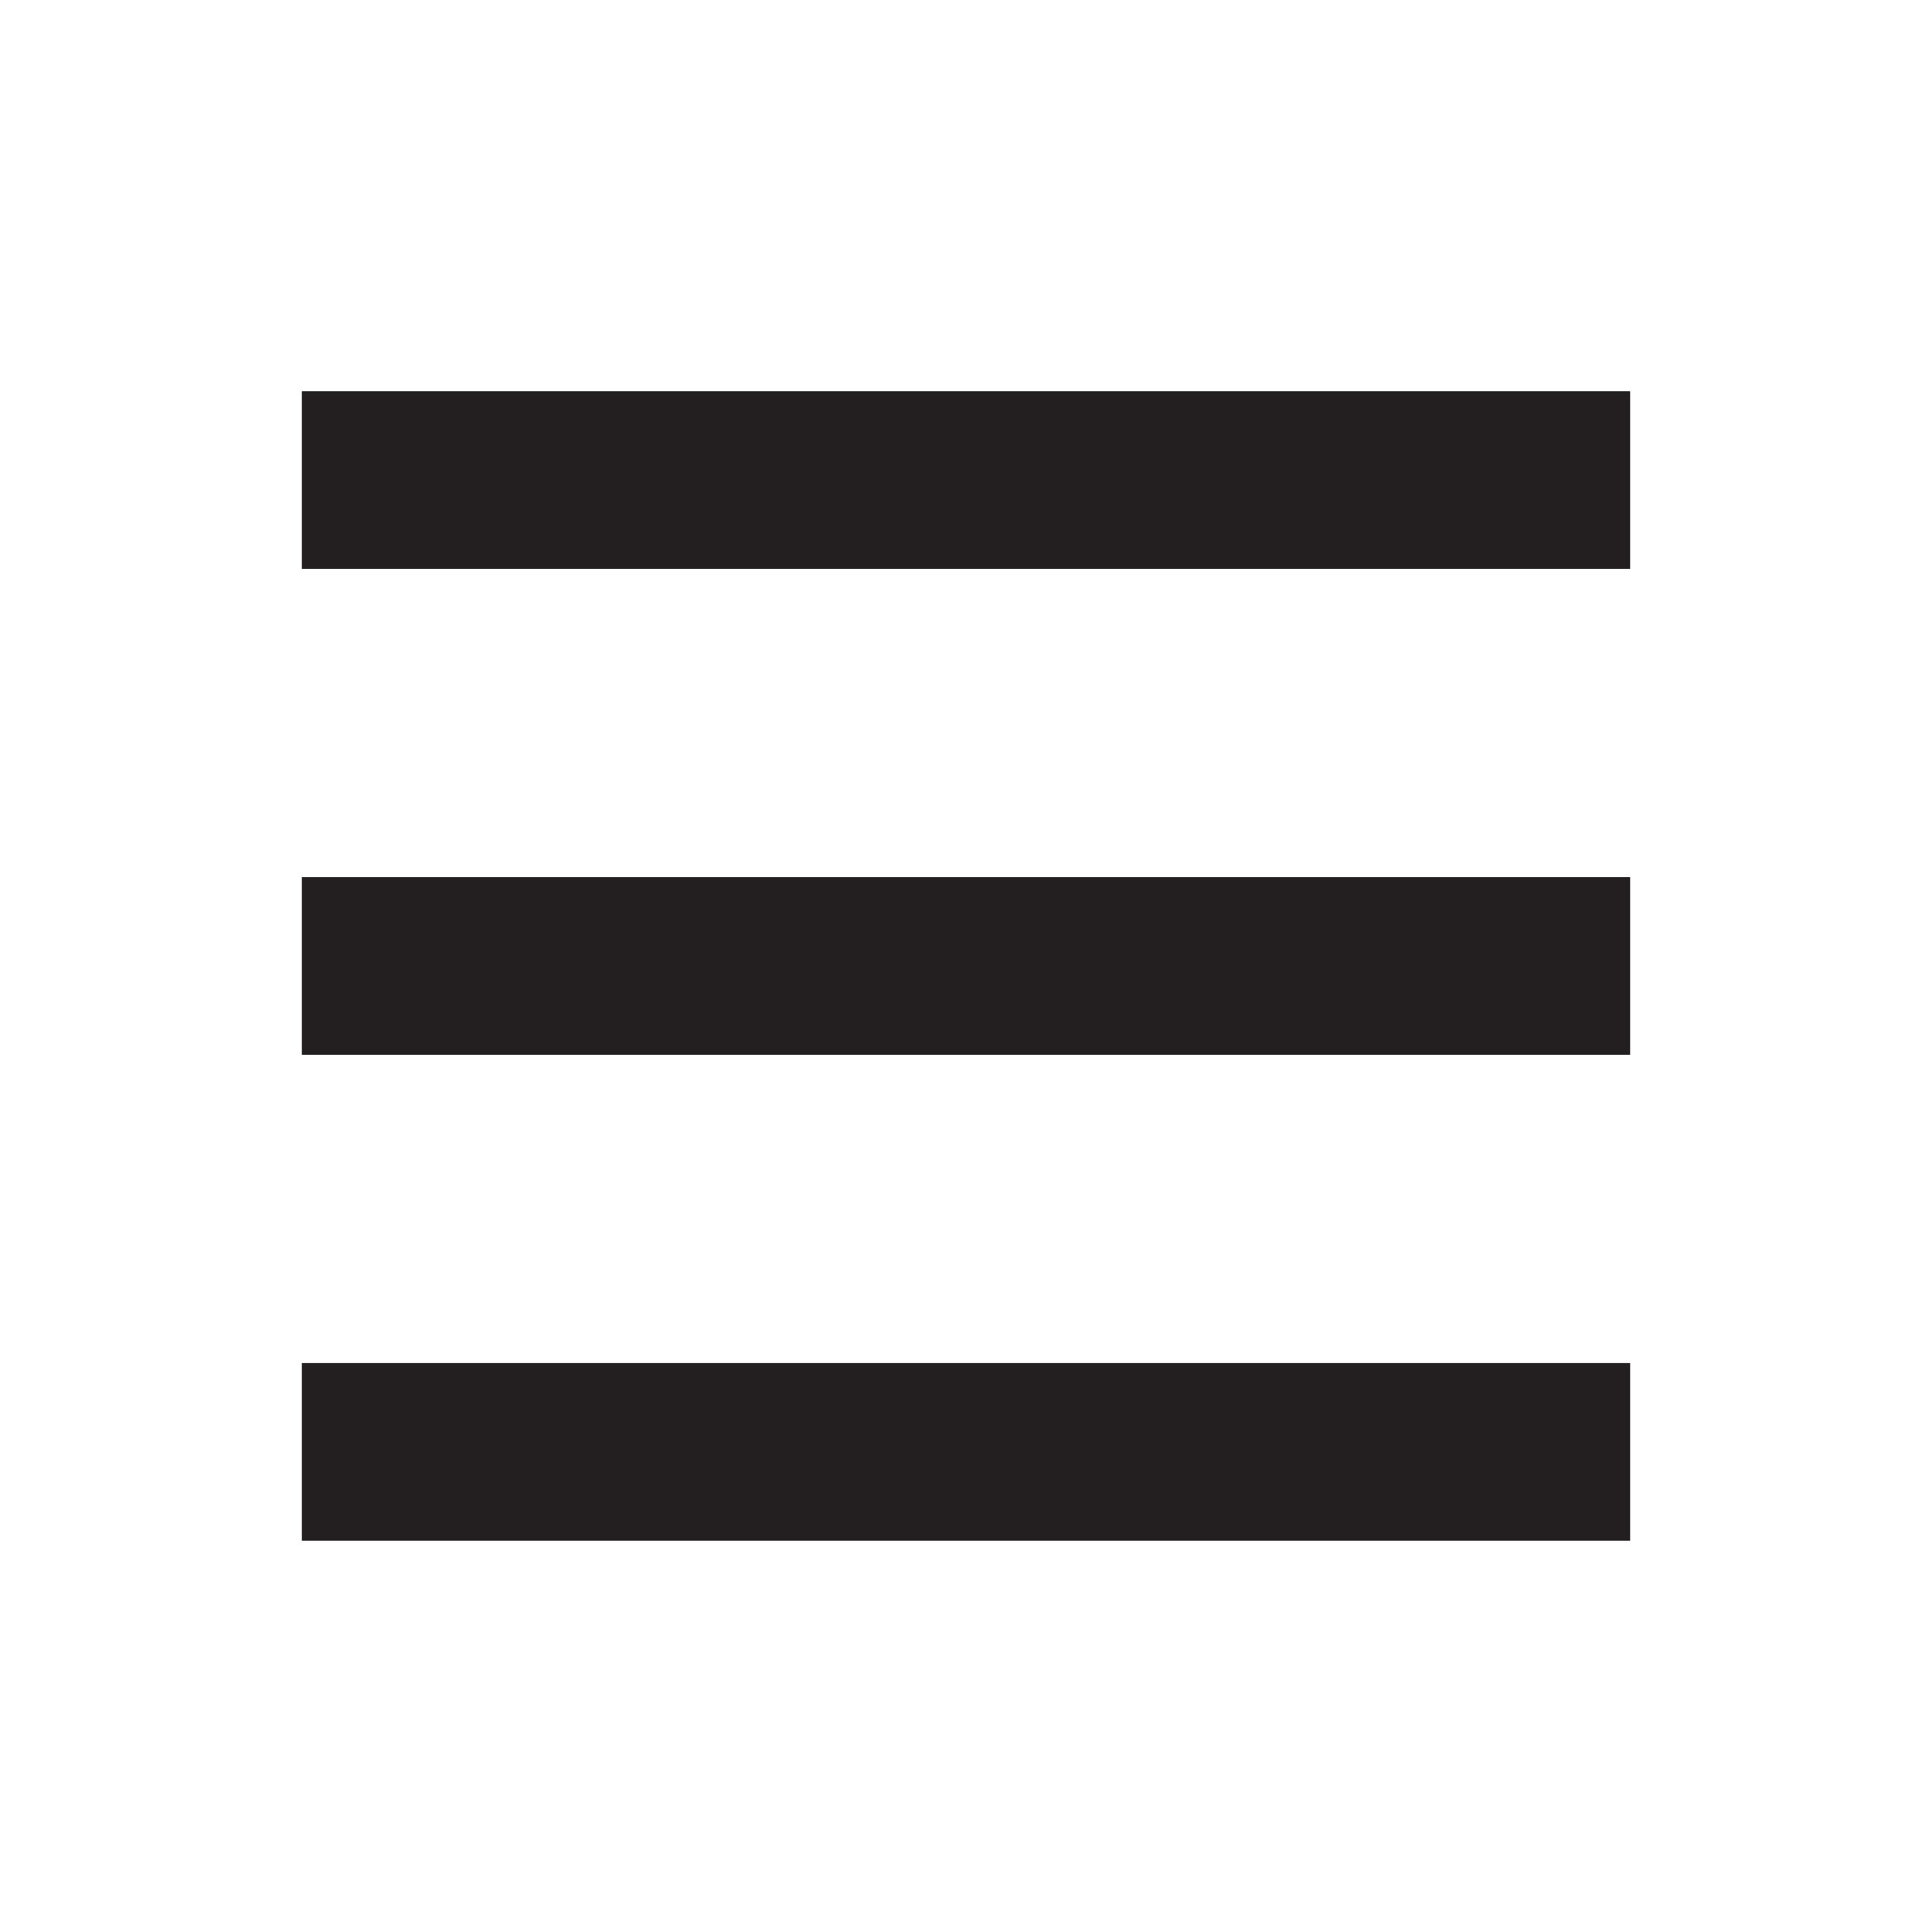 <?xml version="1.0" encoding="utf-8"?>
<!-- Generator: Adobe Illustrator 15.1.0, SVG Export Plug-In . SVG Version: 6.00 Build 0)  -->
<!DOCTYPE svg PUBLIC "-//W3C//DTD SVG 1.1//EN" "http://www.w3.org/Graphics/SVG/1.1/DTD/svg11.dtd">
<svg version="1.1" id="icons" xmlns="http://www.w3.org/2000/svg" xmlns:xlink="http://www.w3.org/1999/xlink" x="0px" y="0px"
	 width="32px" height="32px" viewBox="0 0 32 32" enable-background="new 0 0 32 32" xml:space="preserve">
<g id="menu">
	<rect x="5" y="6.48" fill="#231F20" width="22" height="2.941"/>
	<rect x="5" y="14.529" fill="#231F20" width="22" height="2.941"/>
	<rect x="5" y="22.577" fill="#231F20" width="22" height="2.942"/>
</g>
</svg>
